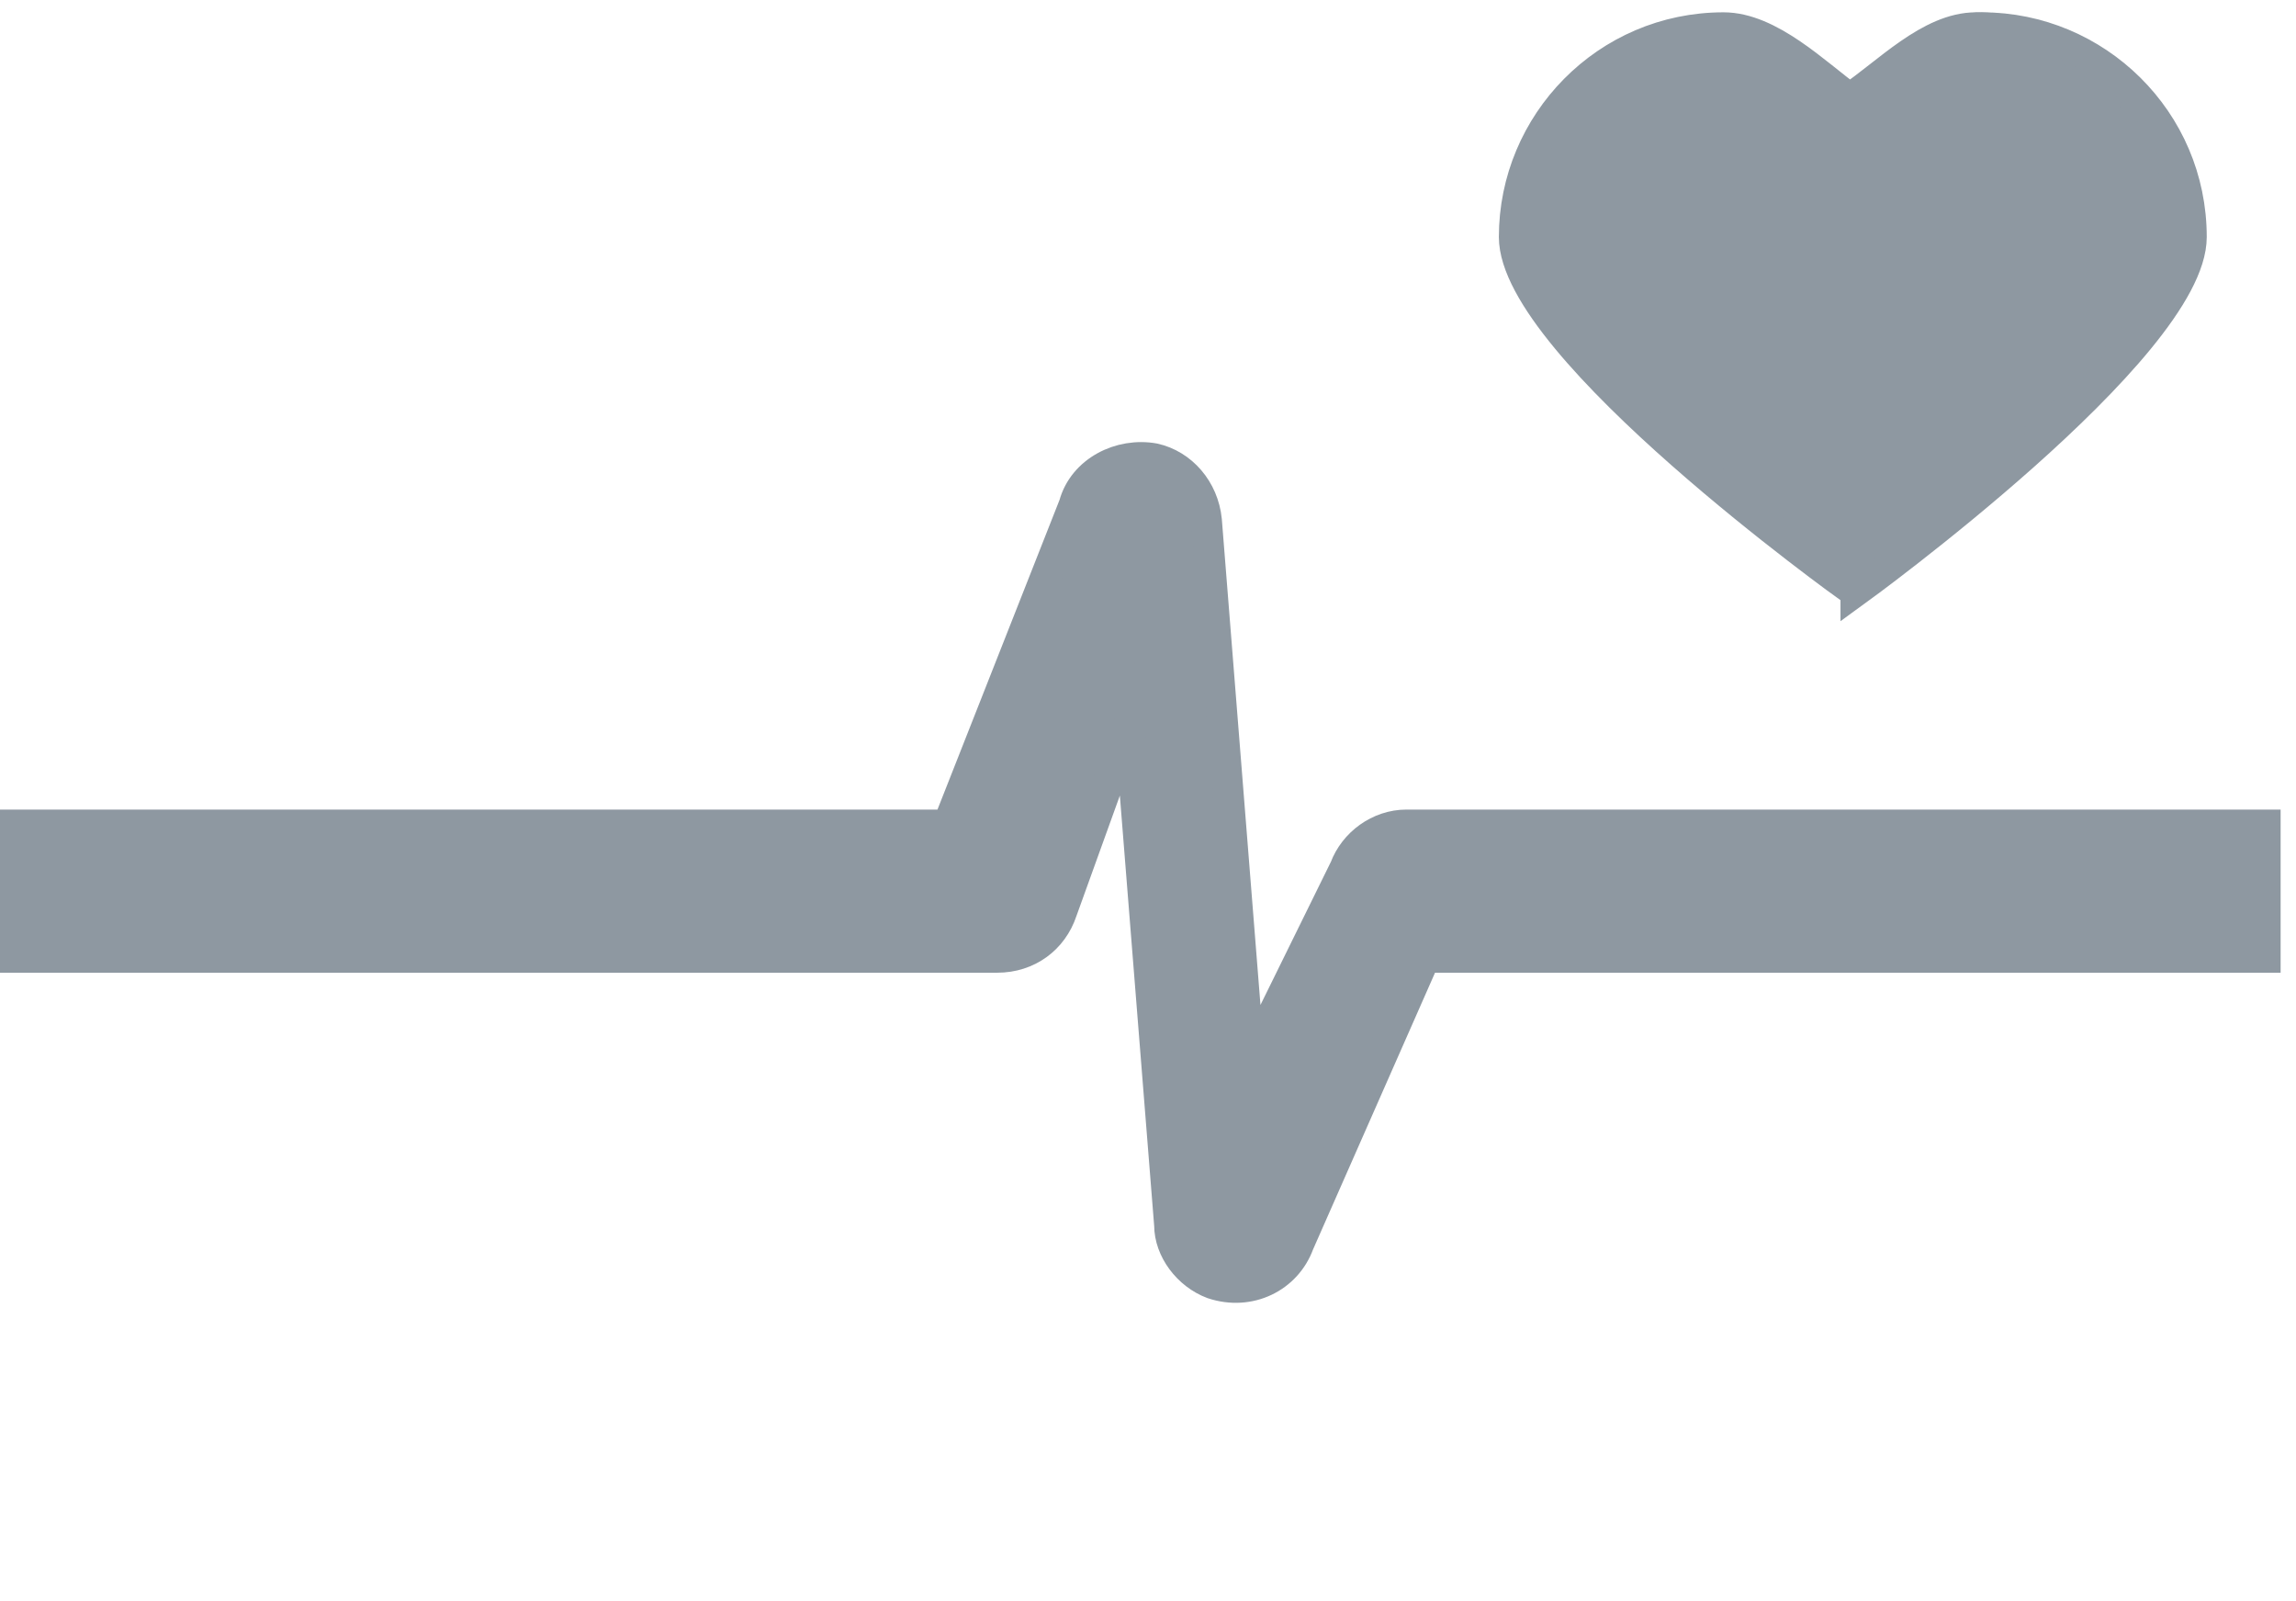 <?xml version="1.0" encoding="utf-8"?>
<!-- Generator: Adobe Illustrator 22.1.0, SVG Export Plug-In . SVG Version: 6.00 Build 0)  -->
<svg version="1.1" id="Layer_1" xmlns="http://www.w3.org/2000/svg" xmlns:xlink="http://www.w3.org/1999/xlink" x="0px" y="0px"
	 viewBox="0 0 74.6 52" style="enable-background:new 0 0 74.6 52;" xml:space="preserve">
<style type="text/css">.st0{fill:#E8ECEF;fill-opacity:0;}.st1{fill:#8e98a1;}.st2{fill:#8e98a1;}.st3{fill:none;stroke:#8e98a1;stroke-linecap:round;stroke-miterlimit:10;}.st4{fill:#8e98a1;}</style>
<title>ias_health-valid-unkn</title>
<rect class="st0" width="74.6" height="52"/>
<path class="st1" d="M71,7.6c0-3.8-3.1-6.8-6.8-6.8l0,0c-1.5,0-2.9,1.5-4.1,2.3C59,2.3,57.5,0.9,56,0.9c-3.8,0-6.8,3.1-6.8,6.8
	c0,0,0,0,0,0l0,0c0,3.6,10.9,11.5,10.9,11.5S71,11.2,71,7.6z"/>
<path class="st2" d="M60.3,19.2c0,0,10.9-7.9,10.9-11.5c0-3.8-3.1-6.8-6.8-6.8c0,0,0,0,0,0l0,0c-1.5,0-2.9,1.5-4.1,2.3L60.3,19.2z"
	/>
<path class="st1" d="M73.6,31H46.3l-4.1,9.3c-0.4,1.1-1.6,1.8-2.7,1.4c-0.9-0.3-1.5-1.1-1.5-2.1l-1.3-16.3l-2.2,6.1
	c-0.3,0.9-1.1,1.5-2.1,1.5h-32v-4.3h30.4L35,16.3c0.3-1.1,1.5-1.7,2.6-1.5c0.9,0.2,1.6,1,1.7,2l1.4,17.6l3.2-6.4
	c0.3-0.8,1.1-1.4,2-1.4h27.8V31z"/>
<g>
	<path class="st3" d="M71,7.7c0-3.8-3.1-6.8-6.8-6.8c0,0,0,0,0,0l0,0c-1.5,0-2.9,1.5-4.1,2.3c-1.1-0.8-2.6-2.3-4.1-2.3
		c-3.8,0-6.8,3.1-6.8,6.8c0,0,0,0,0,0l0,0c0,3.6,10.9,11.4,10.9,11.4S71,11.3,71,7.7z"/>
	<path class="st3" d="M60.3,19.2c0,0,10.9-7.9,10.9-11.5c0-3.8-3.1-6.8-6.8-6.8c0,0,0,0,0,0l0,0c-1.5,0-2.9,1.5-4.1,2.3L60.3,19.2z"
		/>
	<path class="st3" d="M73.6,31.1H46.3l-4.1,9.3c-0.4,1.1-1.6,1.7-2.8,1.3c-0.8-0.3-1.4-1.1-1.4-1.9l-1.3-16.3l-2.2,6.1
		c-0.3,0.9-1.1,1.5-2.1,1.5h-32v-4.3h30.4l4.1-10.4c0.3-1.1,1.5-1.7,2.6-1.5c0.9,0.2,1.6,1,1.7,2l1.4,17.6l3.1-6.3
		c0.3-0.8,1.1-1.4,2-1.4h27.9V31.1z"/>
	<rect class="st4" x="0.5" y="26.8" width="3.3" height="4.3"/>
	<rect class="st4" x="70.2" y="26.8" width="3.3" height="4.3"/>
</g>
</svg>
